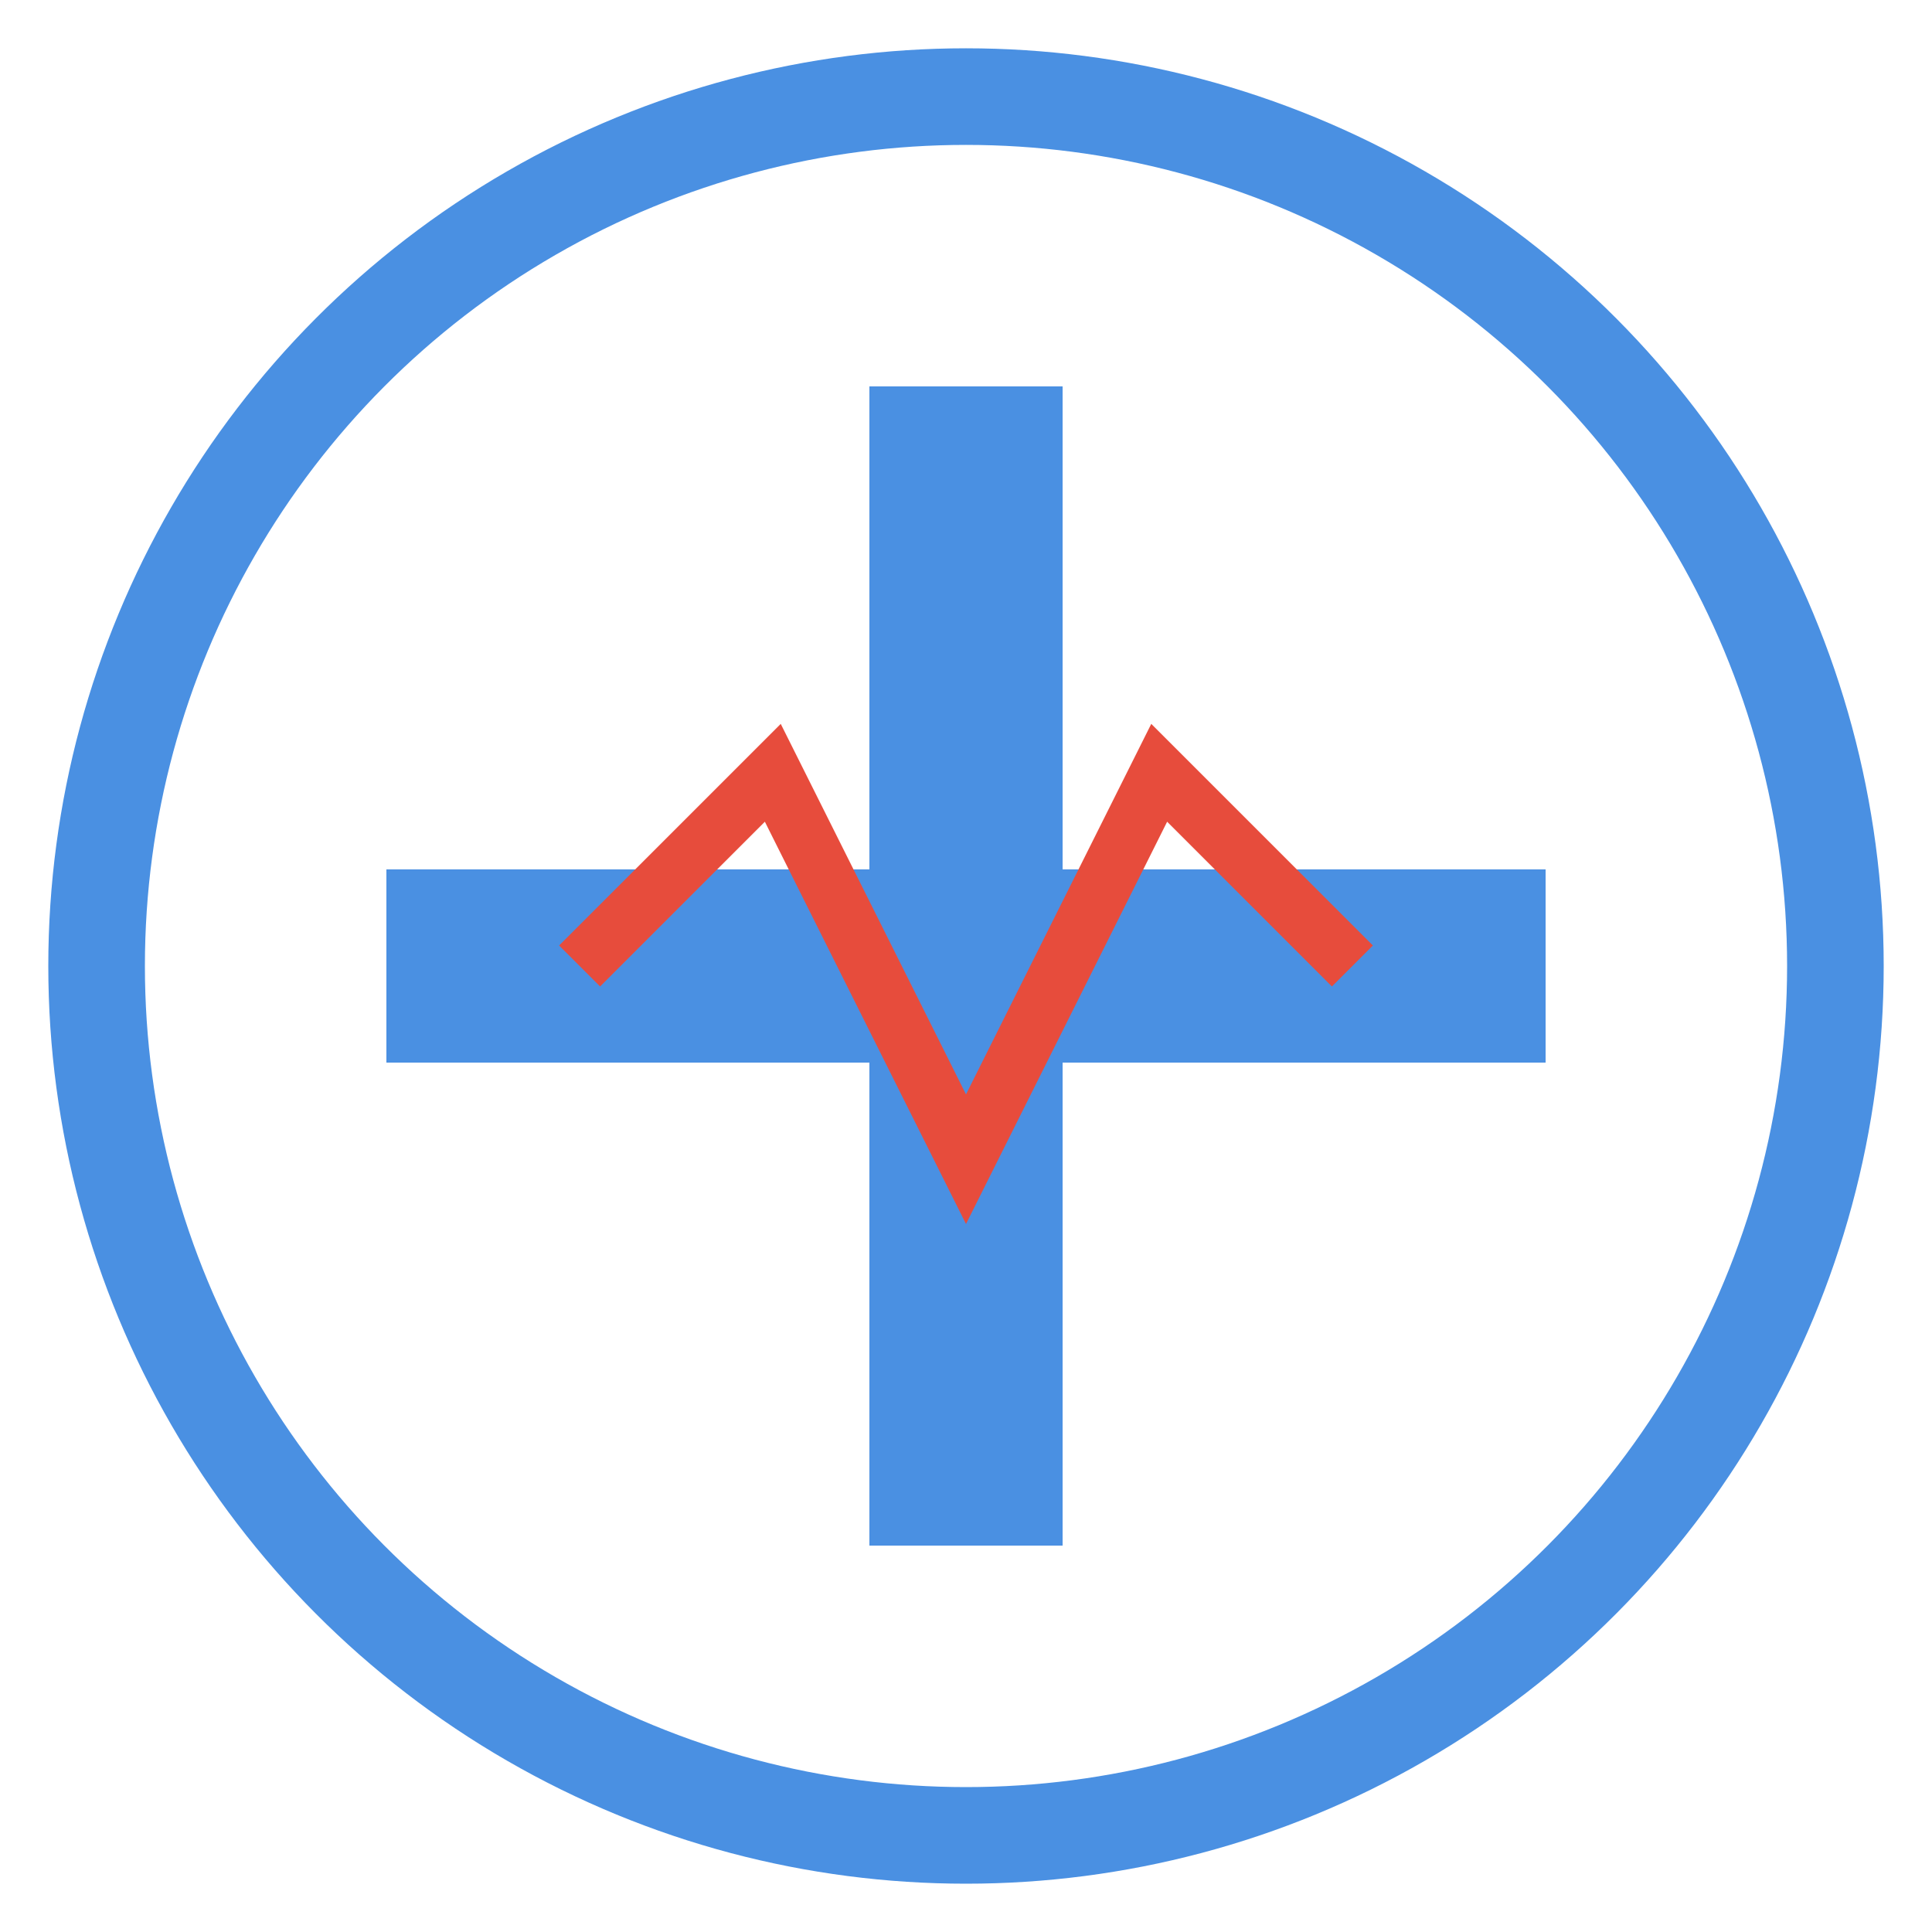 <?xml version="1.0" encoding="UTF-8"?>
<svg width="100" height="100" viewBox="0 0 100 100" xmlns="http://www.w3.org/2000/svg">
    <!-- Cross -->
    <rect x="45" y="20" width="10" height="60" fill="#4A90E2"/>
    <rect x="20" y="45" width="60" height="10" fill="#4A90E2"/>
    <!-- Circle -->
    <circle cx="50" cy="50" r="45" stroke="#4A90E2" stroke-width="5" fill="none"/>
    <!-- Heartbeat -->
    <path d="M30 50L40 40L50 60L60 40L70 50" stroke="#E74C3C" stroke-width="3" fill="none"/>
</svg> 